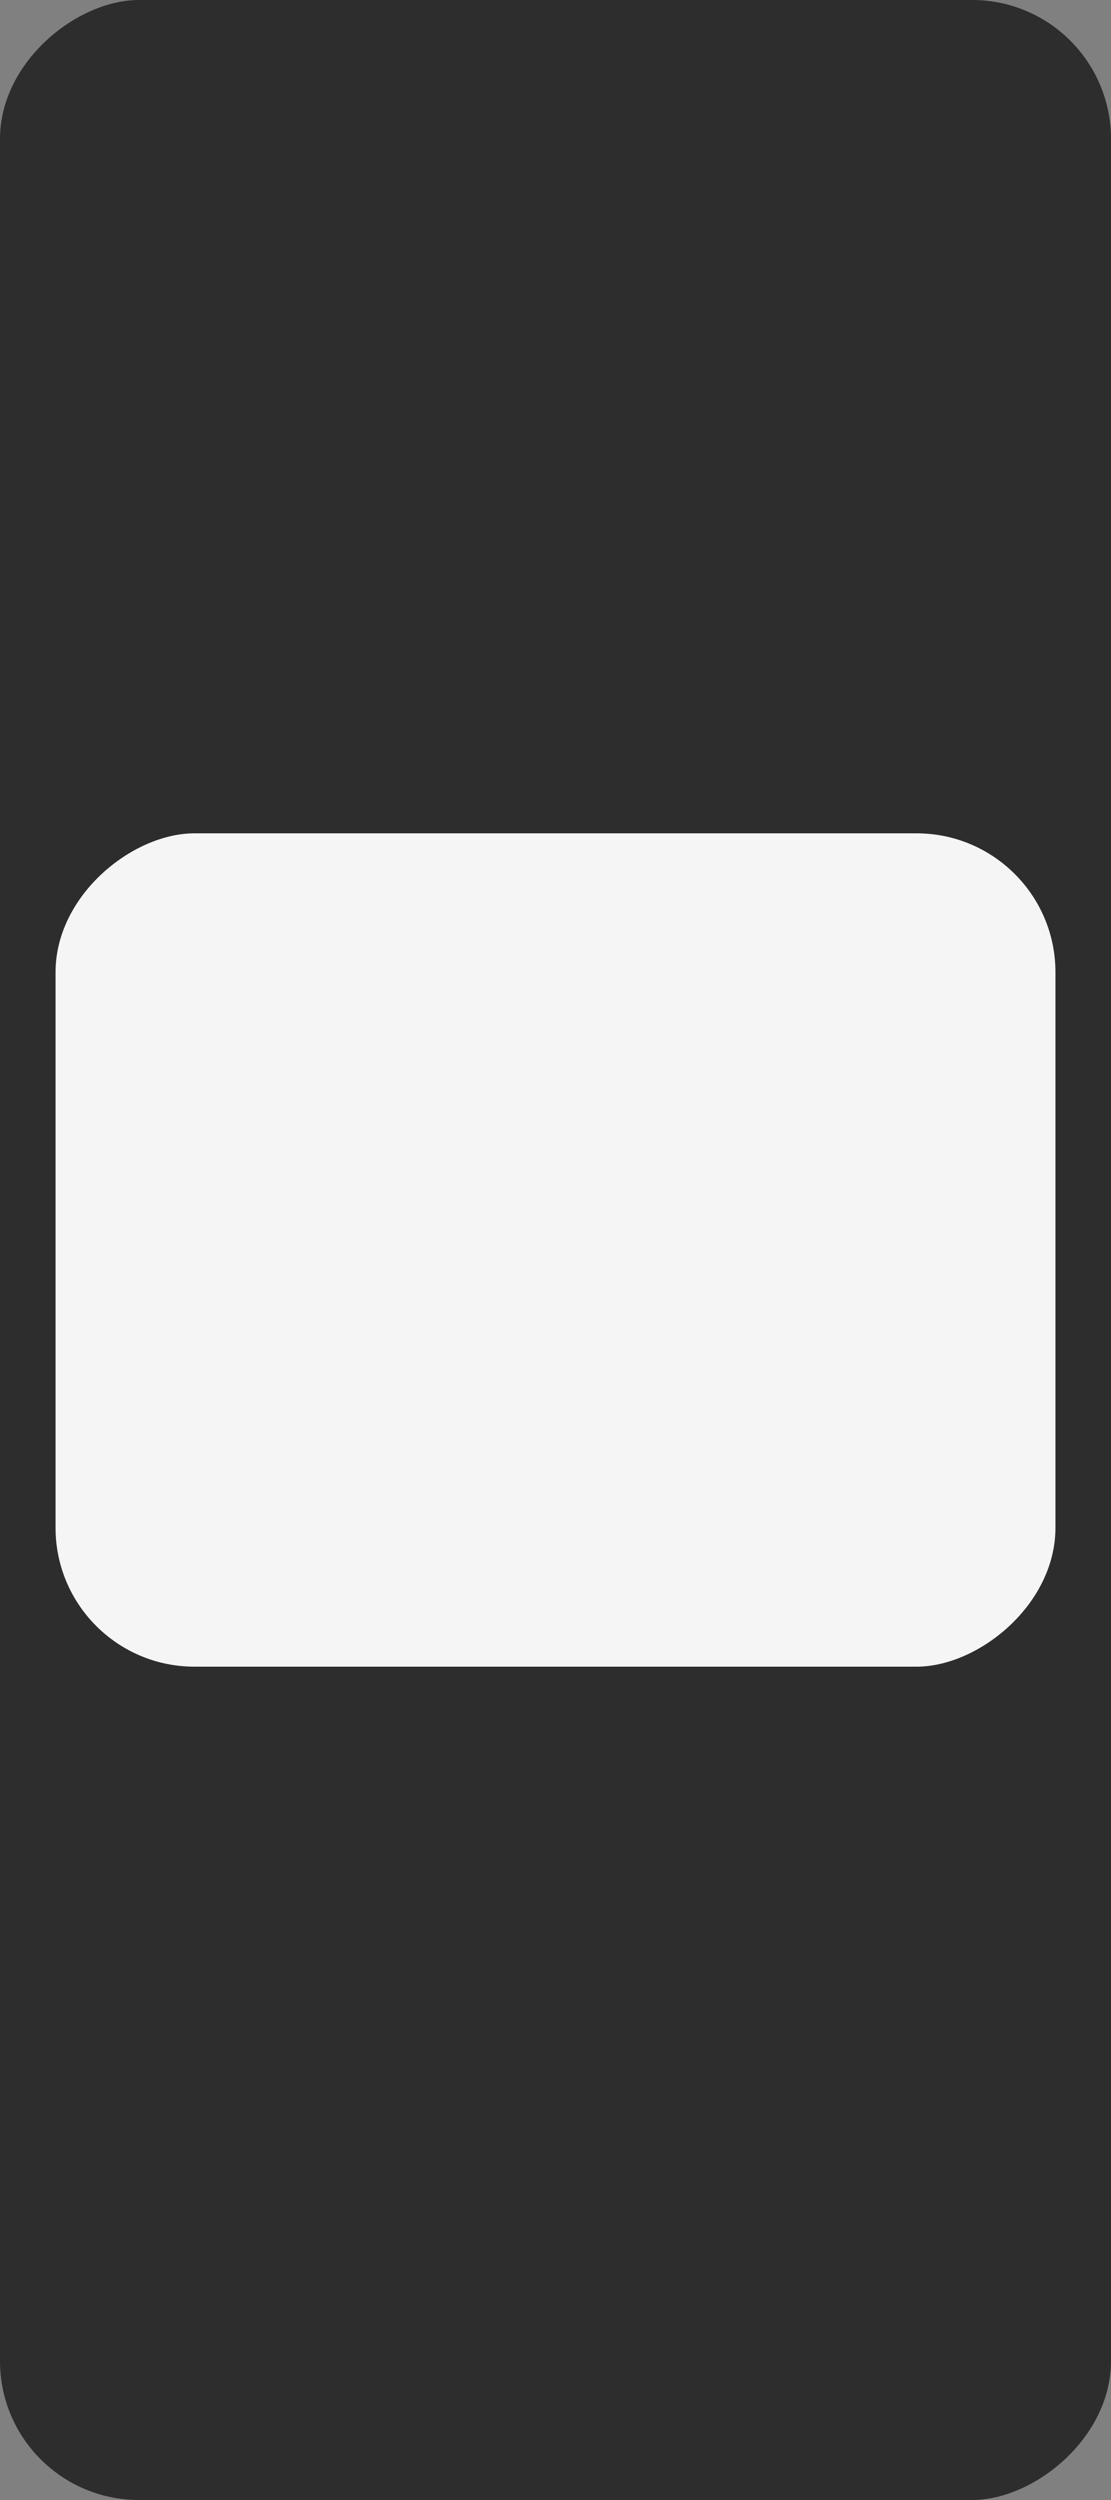 <svg width="16" height="36" viewBox="0 0 16 36" fill="none" xmlns="http://www.w3.org/2000/svg">
<rect x="0" y="0" width="16" height="36" fill="#808080" stroke="none"/>
<rect x="16" width="36" height="16" rx="2" transform="rotate(90 16 0)" fill="#2D2D2D"/>
<rect x="15.2" y="12" width="12" height="14.4" rx="2" transform="rotate(90 15.2 12)" fill="#F5F5F5"/>
</svg>
